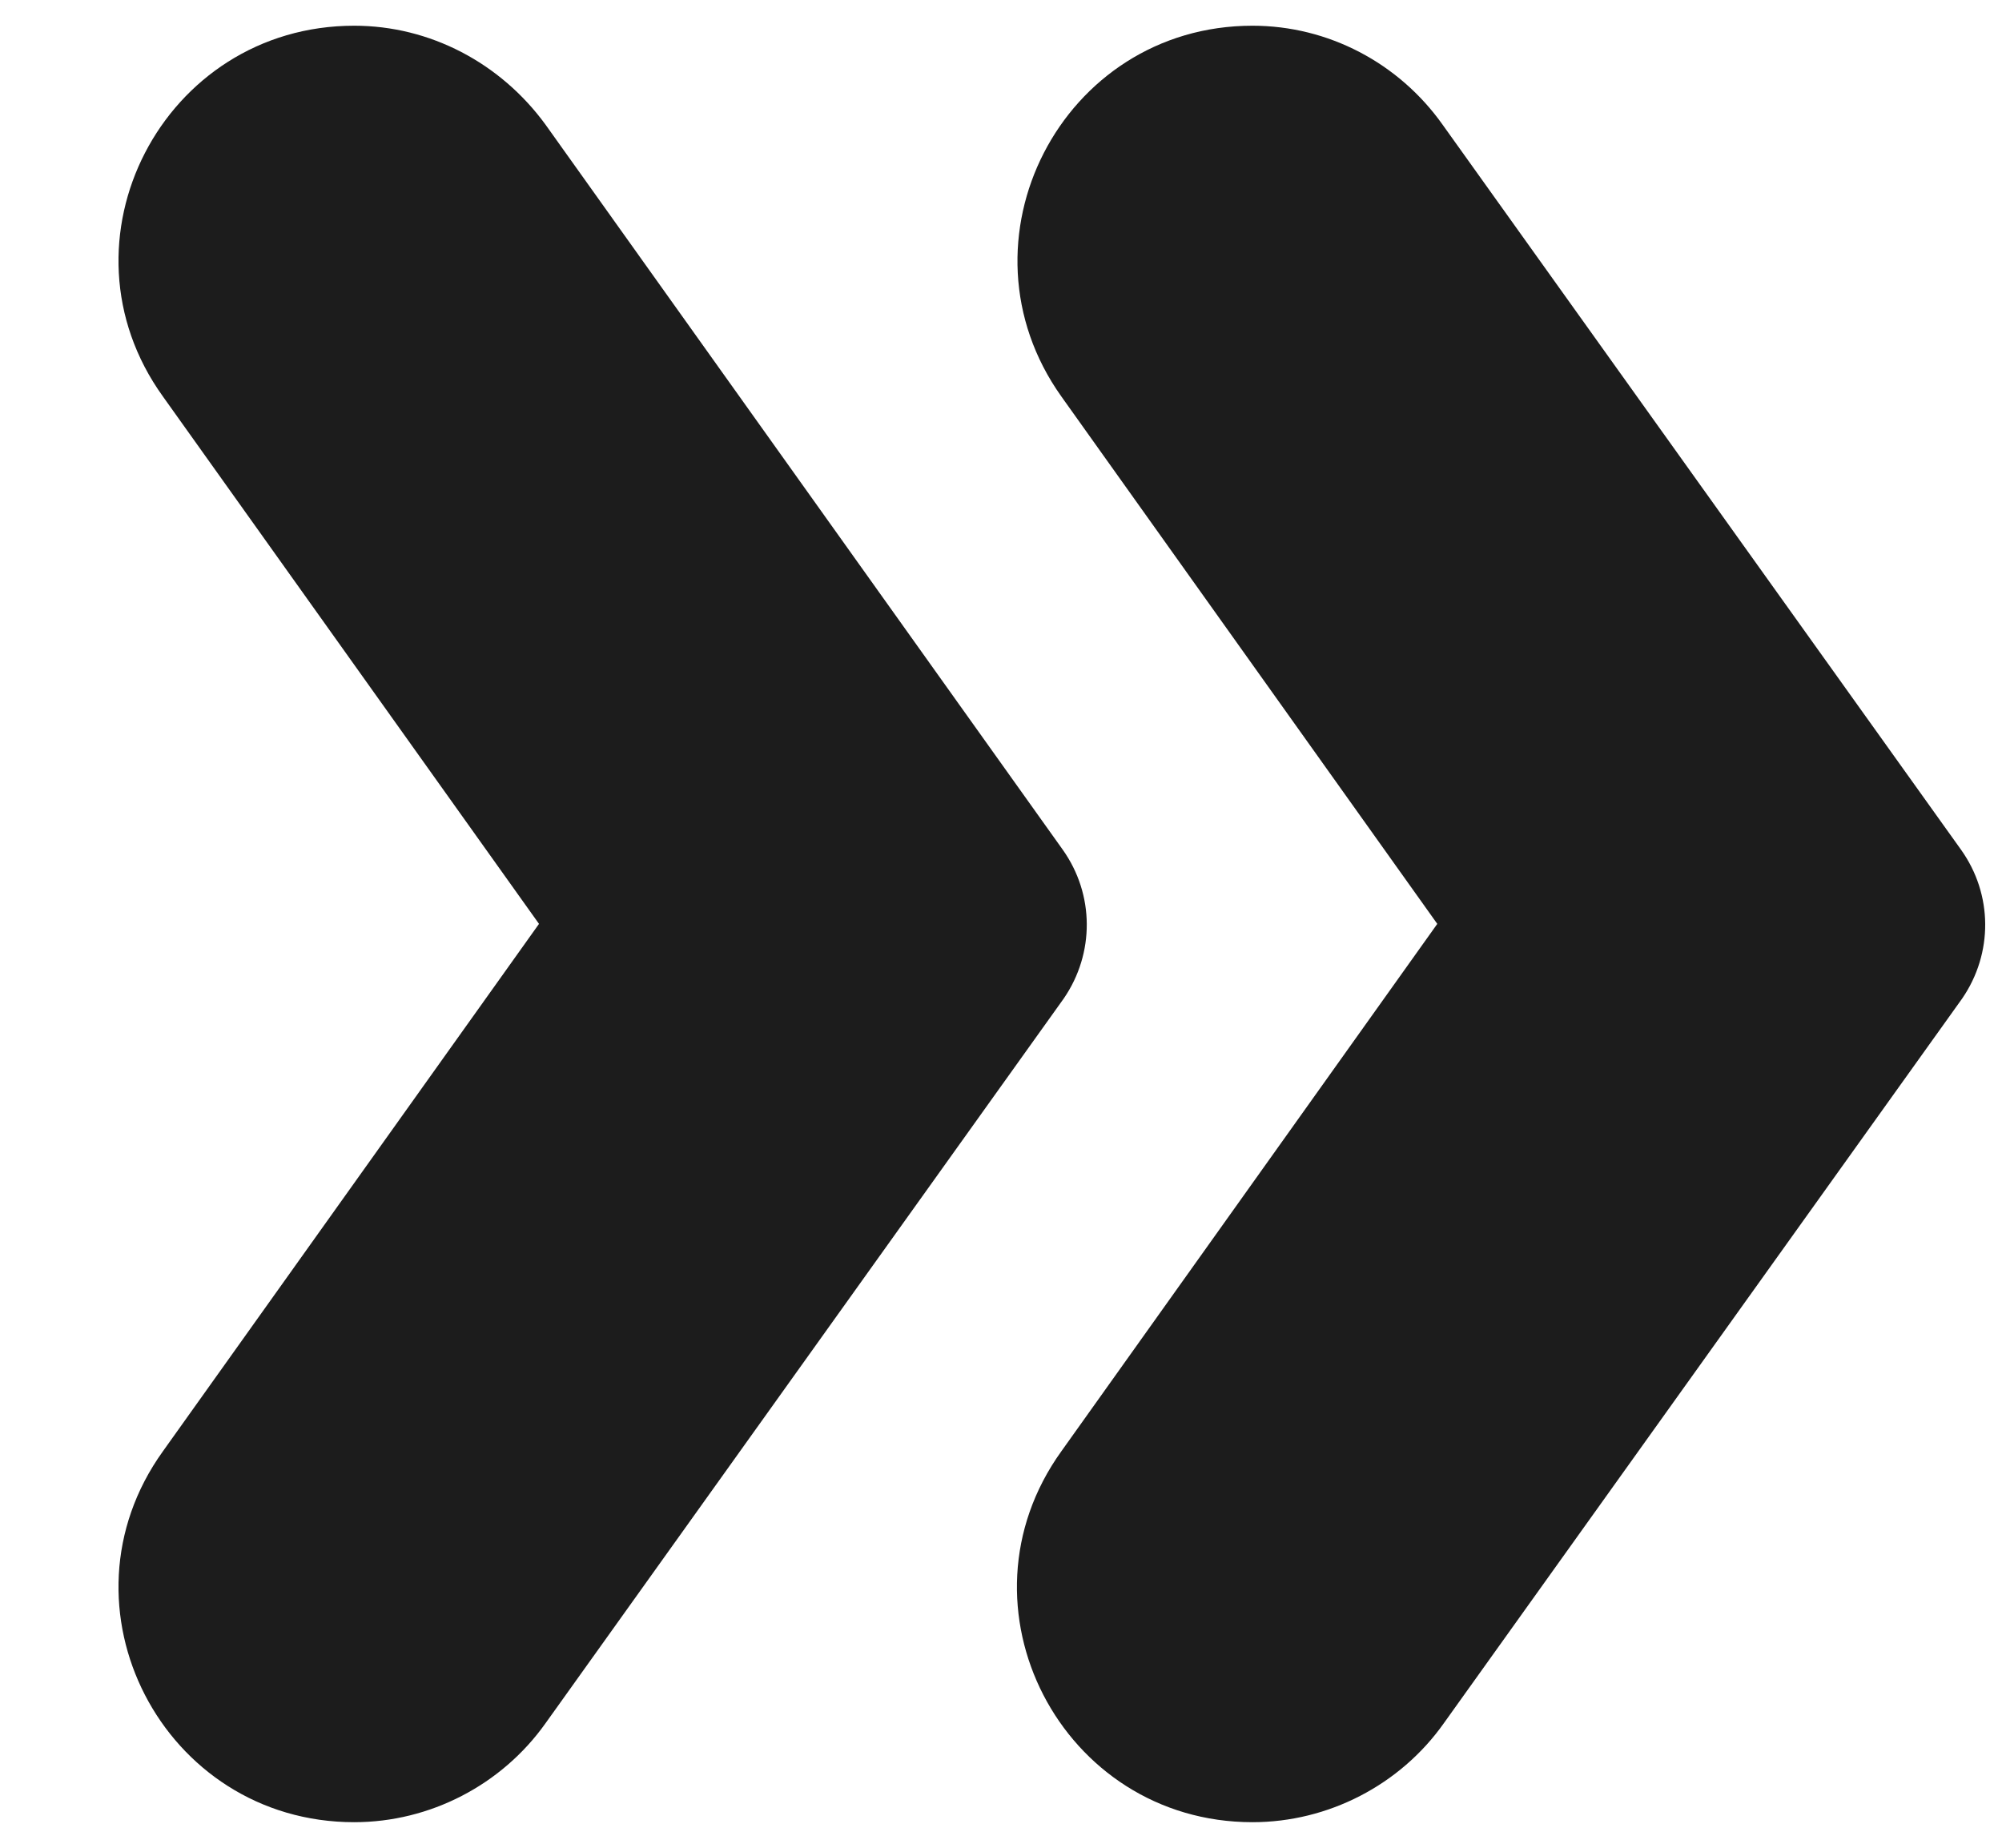 <svg width="13" height="12" viewBox="0 0 13 12" fill="none" xmlns="http://www.w3.org/2000/svg">
<g id="Group">
<g id="Group_2">
<path id="Vector" d="M12.733 5.517L9.367 0.809C9.083 0.409 8.625 0.167 8.133 0.167C6.892 0.167 6.175 1.567 6.892 2.575L9.333 6L6.892 9.425C6.167 10.434 6.892 11.834 8.133 11.834C8.625 11.834 9.092 11.592 9.375 11.192L12.742 6.484C12.942 6.192 12.942 5.809 12.733 5.517Z" fill="#1C1C1C"/>
<path id="Vector_2" d="M6.9 5.517L3.542 0.809C3.25 0.409 2.792 0.167 2.3 0.167C1.058 0.167 0.333 1.567 1.058 2.575L3.5 6L1.058 9.425C0.333 10.434 1.058 11.834 2.3 11.834C2.792 11.834 3.258 11.592 3.542 11.192L6.908 6.484C7.108 6.192 7.108 5.809 6.9 5.517Z" fill="#1C1C1C"/>
</g>
</g>
</svg>
